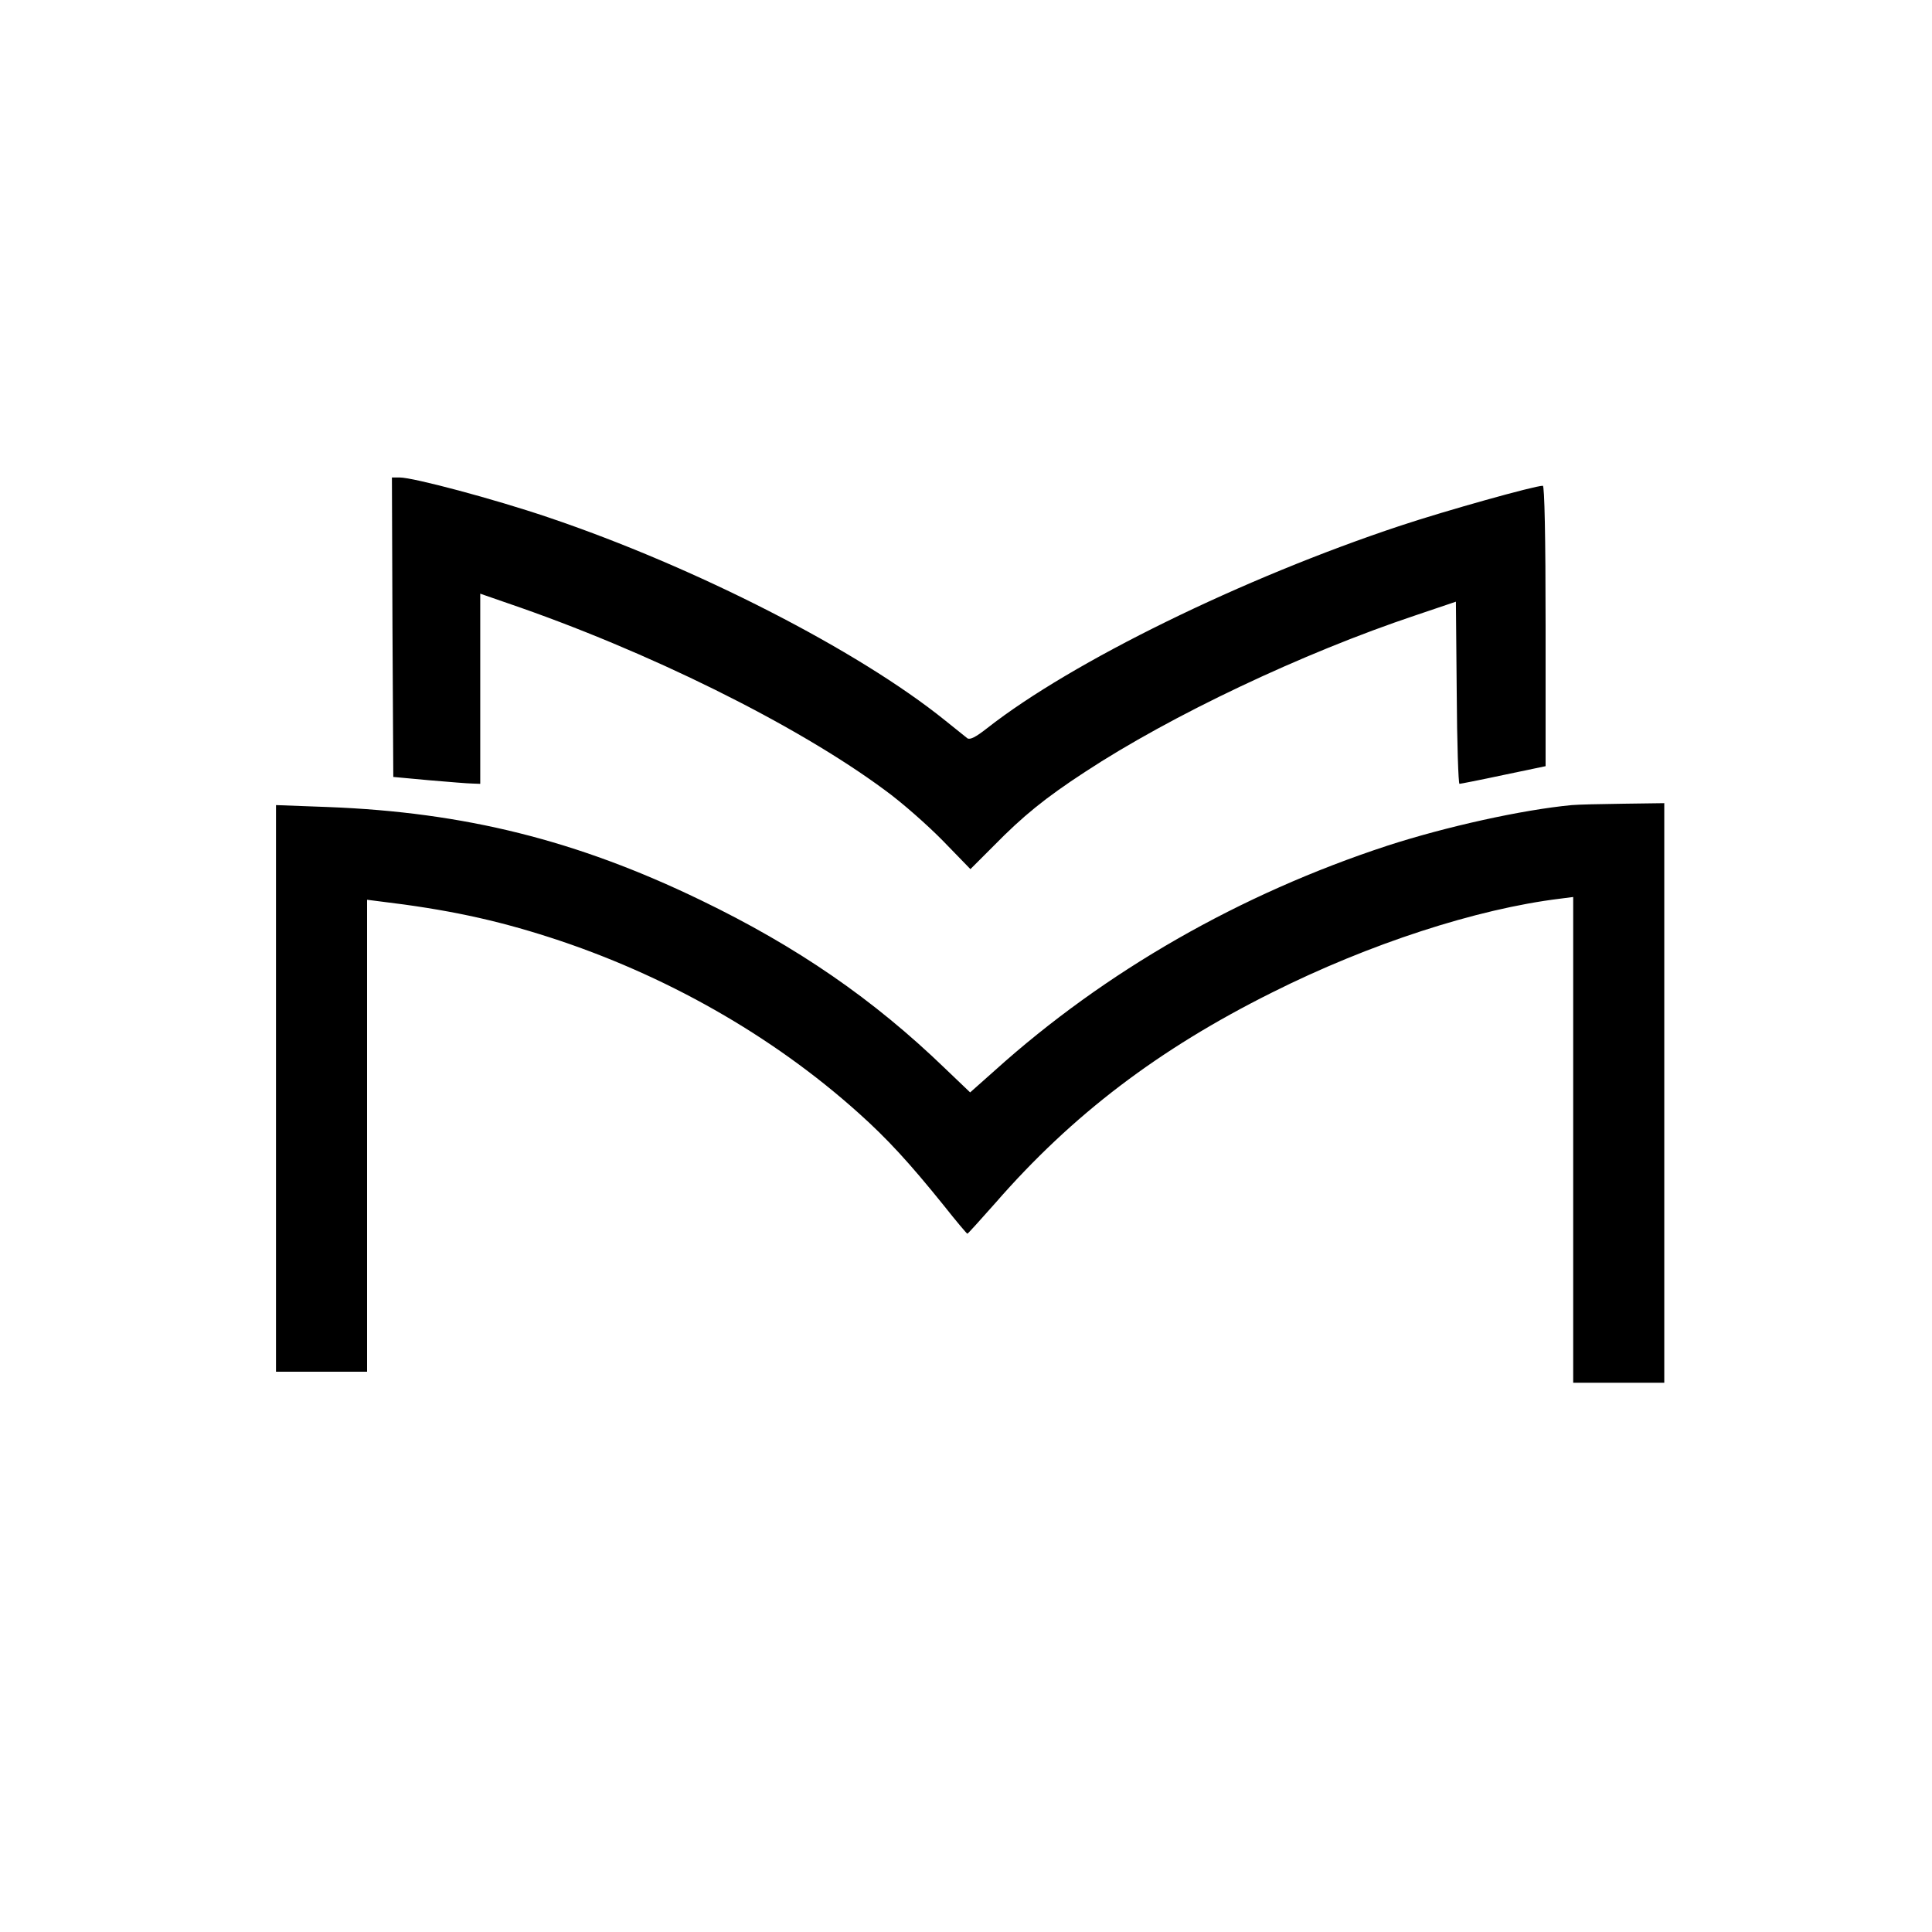 <?xml version="1.0" standalone="no"?>
<!DOCTYPE svg PUBLIC "-//W3C//DTD SVG 20010904//EN"
 "http://www.w3.org/TR/2001/REC-SVG-20010904/DTD/svg10.dtd">
<svg version="1.0" xmlns="http://www.w3.org/2000/svg"
 width="700pt" height="700pt" viewBox="0 0 700 700"
 preserveAspectRatio="xMidYMid meet">
<g transform="translate(0,700) scale(0.1,-0.1)"
fill="#000000" stroke="none">
<path d="M1422 4728 l3 -543 130 -12 c72 -6 142 -12 158 -12 l27 -1 0 344 0
345 98 -34 c507 -173 1047 -440 1367 -677 61 -44 155 -127 211 -184 l100 -103
85 85 c106 108 186 173 330 267 312 205 789 431 1199 568 l145 49 3 -330 c1
-182 6 -330 10 -330 3 0 75 14 159 32 l153 32 0 508 c0 325 -4 508 -10 508
-30 0 -351 -90 -514 -144 -573 -190 -1193 -494 -1499 -734 -42 -33 -62 -43
-72 -37 -7 6 -44 35 -81 65 -315 254 -905 556 -1439 736 -195 66 -487 144
-537 144 l-28 0 2 -542z"/>
<path d="M5695 4083 c-180 -17 -455 -78 -668 -147 -534 -175 -1023 -455 -1422
-814 l-90 -80 -90 86 c-261 252 -537 442 -887 611 -447 216 -854 318 -1350
337 l-188 7 0 -1027 0 -1026 165 0 165 0 0 855 0 855 47 -6 c242 -29 415 -66
614 -130 416 -134 806 -355 1119 -636 104 -93 184 -180 309 -335 45 -57 84
-103 86 -103 2 0 48 51 102 112 278 319 591 557 1002 762 351 176 741 303
1044 340 l47 6 0 -880 0 -880 165 0 165 0 0 1050 0 1050 -147 -2 c-82 -1 -166
-3 -188 -5z"/>
</g>
</svg>
